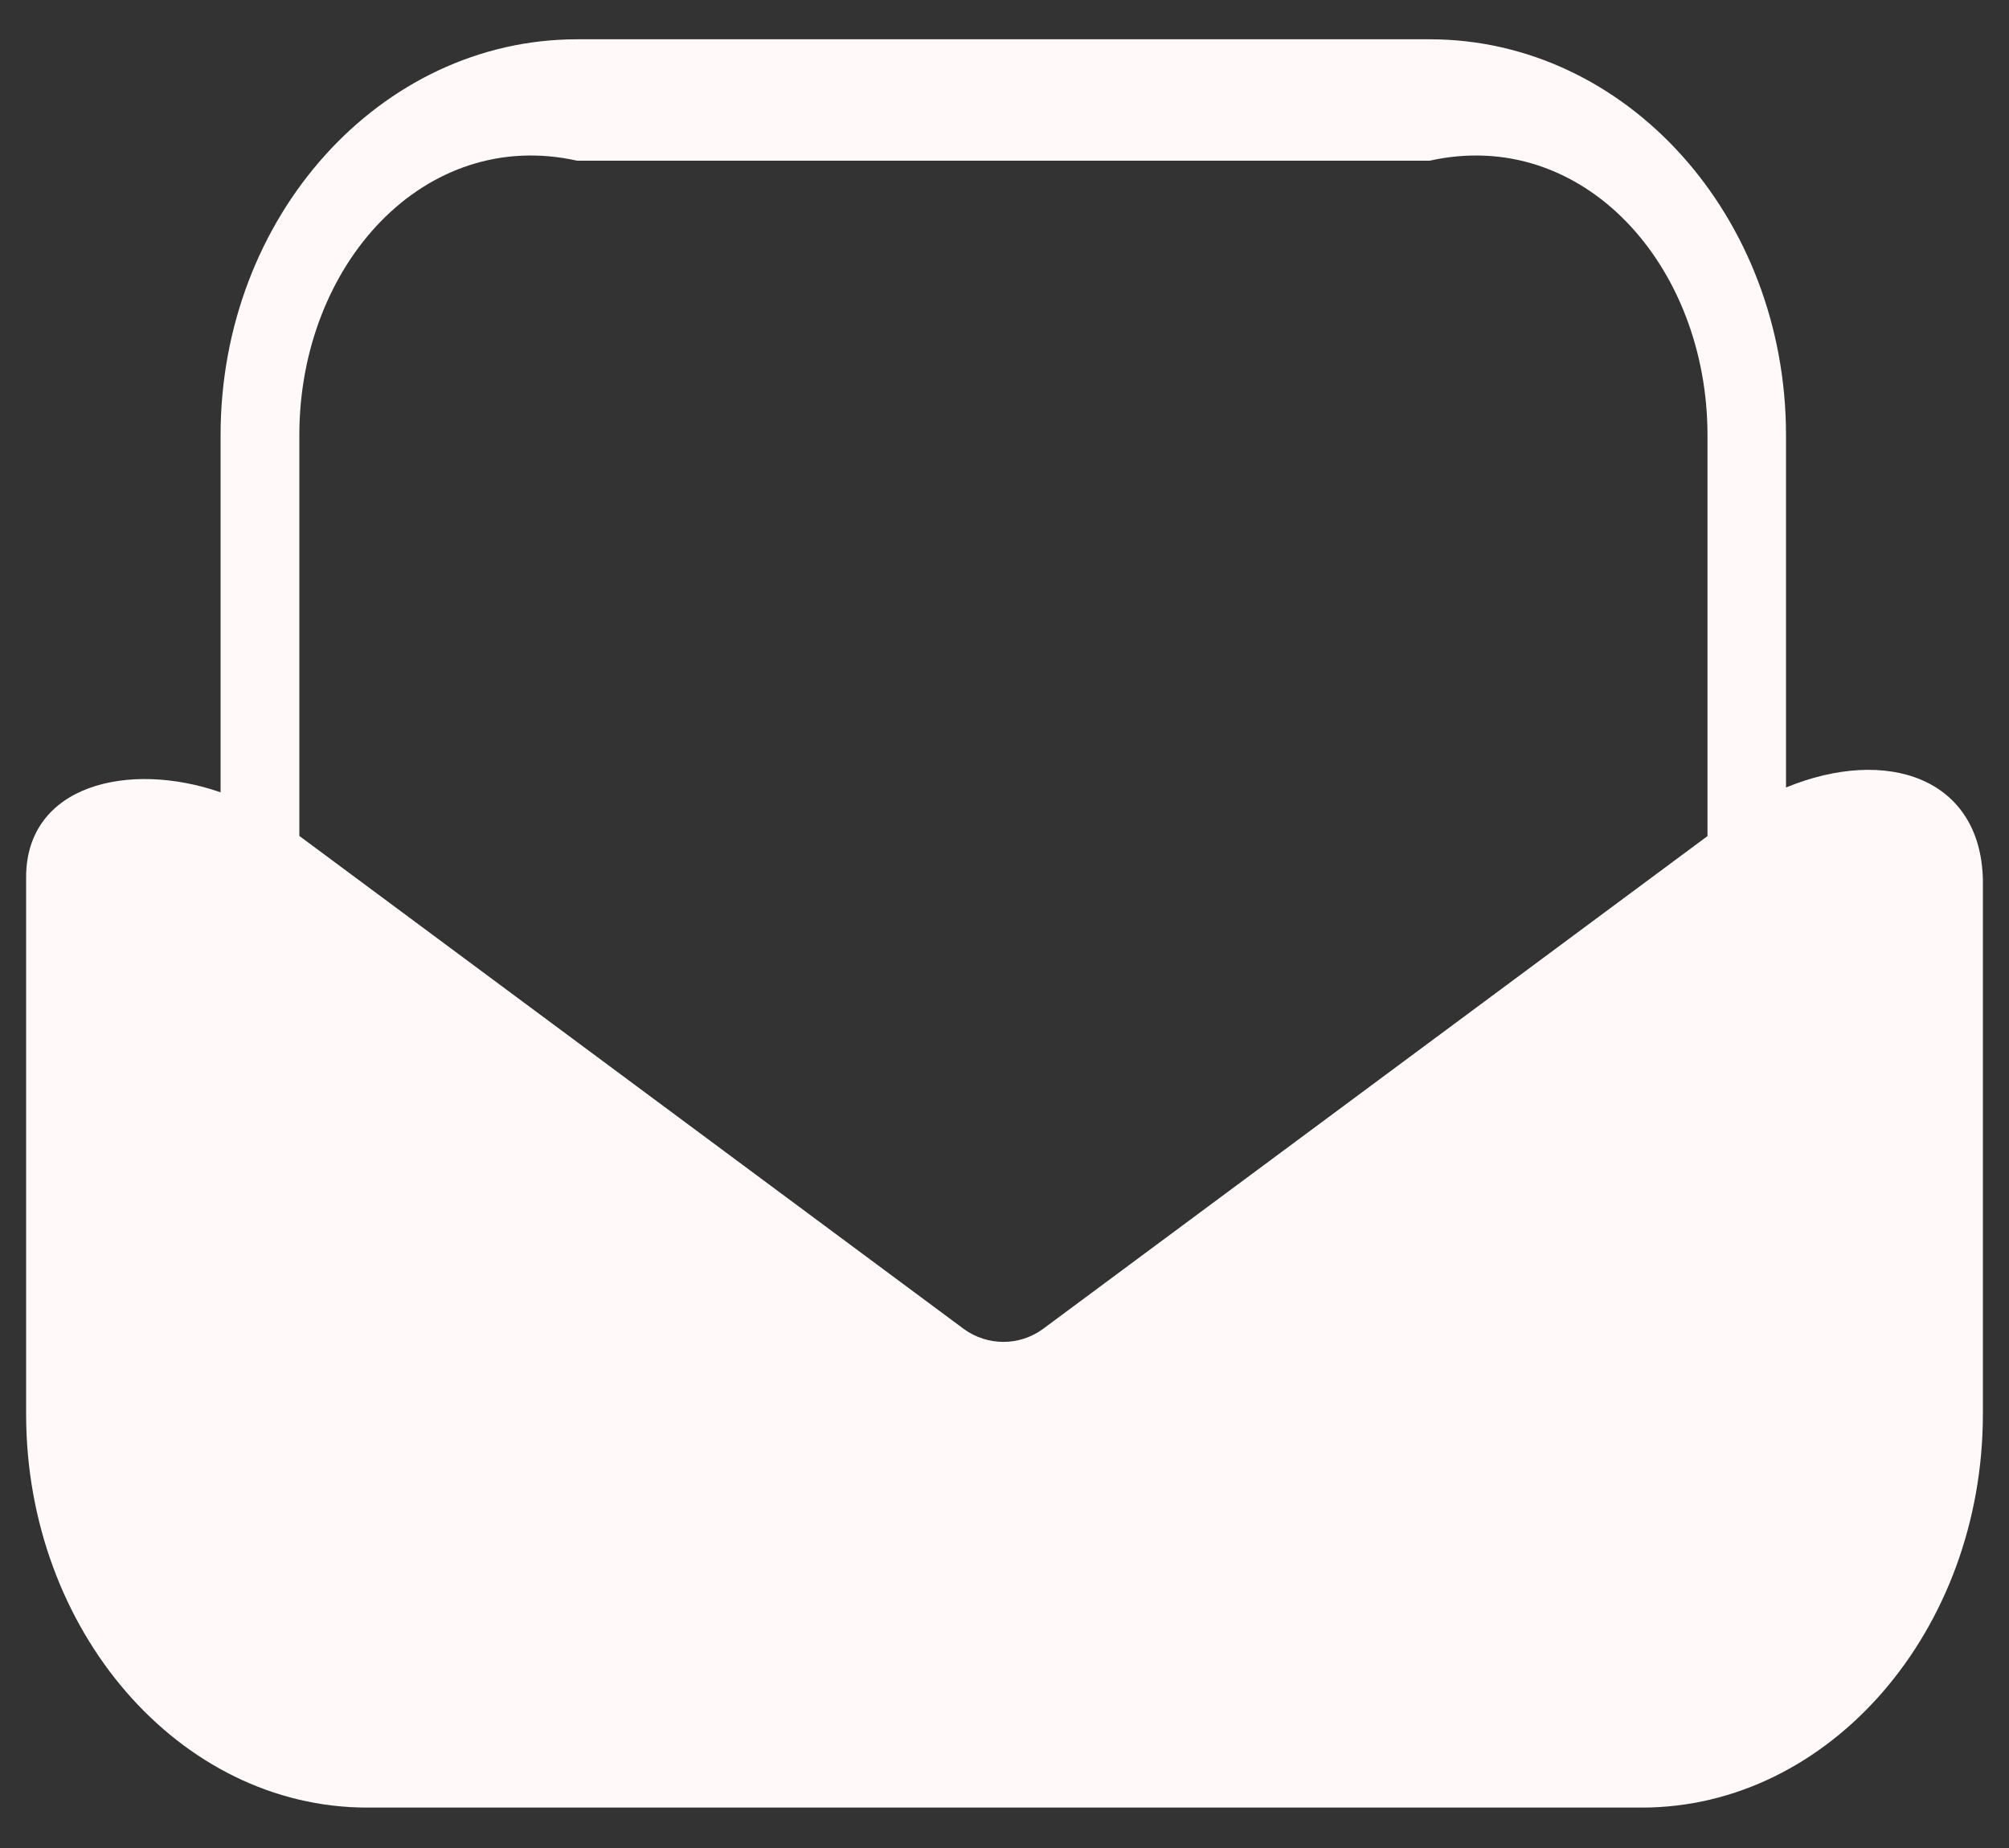 ﻿<?xml version="1.0" encoding="utf-8"?>
<svg version="1.1" xmlns:xlink="http://www.w3.org/1999/xlink" width="25px" height="23px" xmlns="http://www.w3.org/2000/svg">
  <rect width="100%" height="100%" fill="#333333" stroke="none"/>
  <defs>
    <pattern id="BGPattern" patternUnits="userSpaceOnUse" alignment="0 0" imageRepeat="None" />
    <mask fill="white" id="Clip1687">
      <path d="M 24.675 10.948  C 24.647 9.68  23.478 9.286  22.225 9.801  L 22.225 5.415  C 22.225 2.696  20.24 0.489  17.791 0.489  L 7.182 0.489  C 4.732 0.489  2.745 2.696  2.745 5.415  L 2.745 9.861  C 1.603 9.465  0.325 9.768  0.325 10.918  L 0.325 17.599  C 0.325 20.29  2.23 22.497  4.57 22.497  L 20.43 22.497  C 22.77 22.497  24.675 20.29  24.675 17.599  L 24.675 10.948  Z M 21.248 10.404  L 21.248 10.406  L 12.976 16.542  C 12.683 16.754  12.29 16.754  11.996 16.542  L 3.725 10.404  L 3.725 5.415  C 3.725 3.299  5.277 1.576  7.182 2  L 17.791 2  C 19.696 1.576  21.248 3.299  21.248 5.417  L 21.248 10.404  Z " fill-rule="evenodd" />
    </mask>
  </defs>
  <g transform="matrix(1 0 0 1 -98 -89 )">
    <path d="M 24.675 10.948  C 24.647 9.68  23.478 9.286  22.225 9.801  L 22.225 5.415  C 22.225 2.696  20.24 0.489  17.791 0.489  L 7.182 0.489  C 4.732 0.489  2.745 2.696  2.745 5.415  L 2.745 9.861  C 1.603 9.465  0.325 9.768  0.325 10.918  L 0.325 17.599  C 0.325 20.29  2.23 22.497  4.57 22.497  L 20.43 22.497  C 22.77 22.497  24.675 20.29  24.675 17.599  L 24.675 10.948  Z M 21.248 10.404  L 21.248 10.406  L 12.976 16.542  C 12.683 16.754  12.29 16.754  11.996 16.542  L 3.725 10.404  L 3.725 5.415  C 3.725 3.299  5.277 1.576  7.182 2  L 17.791 2  C 19.696 1.576  21.248 3.299  21.248 5.417  L 21.248 10.404  Z " fill-rule="nonzero" fill="rgba(255, 249, 250, 1)" stroke="none" transform="matrix(1 0 0 1 98 89 )" class="fill" />
    <path d="M 24.675 10.948  C 24.647 9.68  23.478 9.286  22.225 9.801  L 22.225 5.415  C 22.225 2.696  20.24 0.489  17.791 0.489  L 7.182 0.489  C 4.732 0.489  2.745 2.696  2.745 5.415  L 2.745 9.861  C 1.603 9.465  0.325 9.768  0.325 10.918  L 0.325 17.599  C 0.325 20.29  2.23 22.497  4.57 22.497  L 20.43 22.497  C 22.77 22.497  24.675 20.29  24.675 17.599  L 24.675 10.948  Z " stroke-width="0" stroke-dasharray="0" stroke="rgba(255, 255, 255, 0)" fill="none" transform="matrix(1 0 0 1 98 89 )" class="stroke" mask="url(#Clip1687)" />
    <path d="M 21.248 10.404  L 21.248 10.406  L 12.976 16.542  C 12.683 16.754  12.29 16.754  11.996 16.542  L 3.725 10.404  L 3.725 5.415  C 3.725 3.299  5.277 1.576  7.182 2  L 17.791 2  C 19.696 1.576  21.248 3.299  21.248 5.417  L 21.248 10.404  Z " stroke-width="0" stroke-dasharray="0" stroke="rgba(255, 255, 255, 0)" fill="none" transform="matrix(1 0 0 1 98 89 )" class="stroke" mask="url(#Clip1687)" />
  </g>
</svg>
